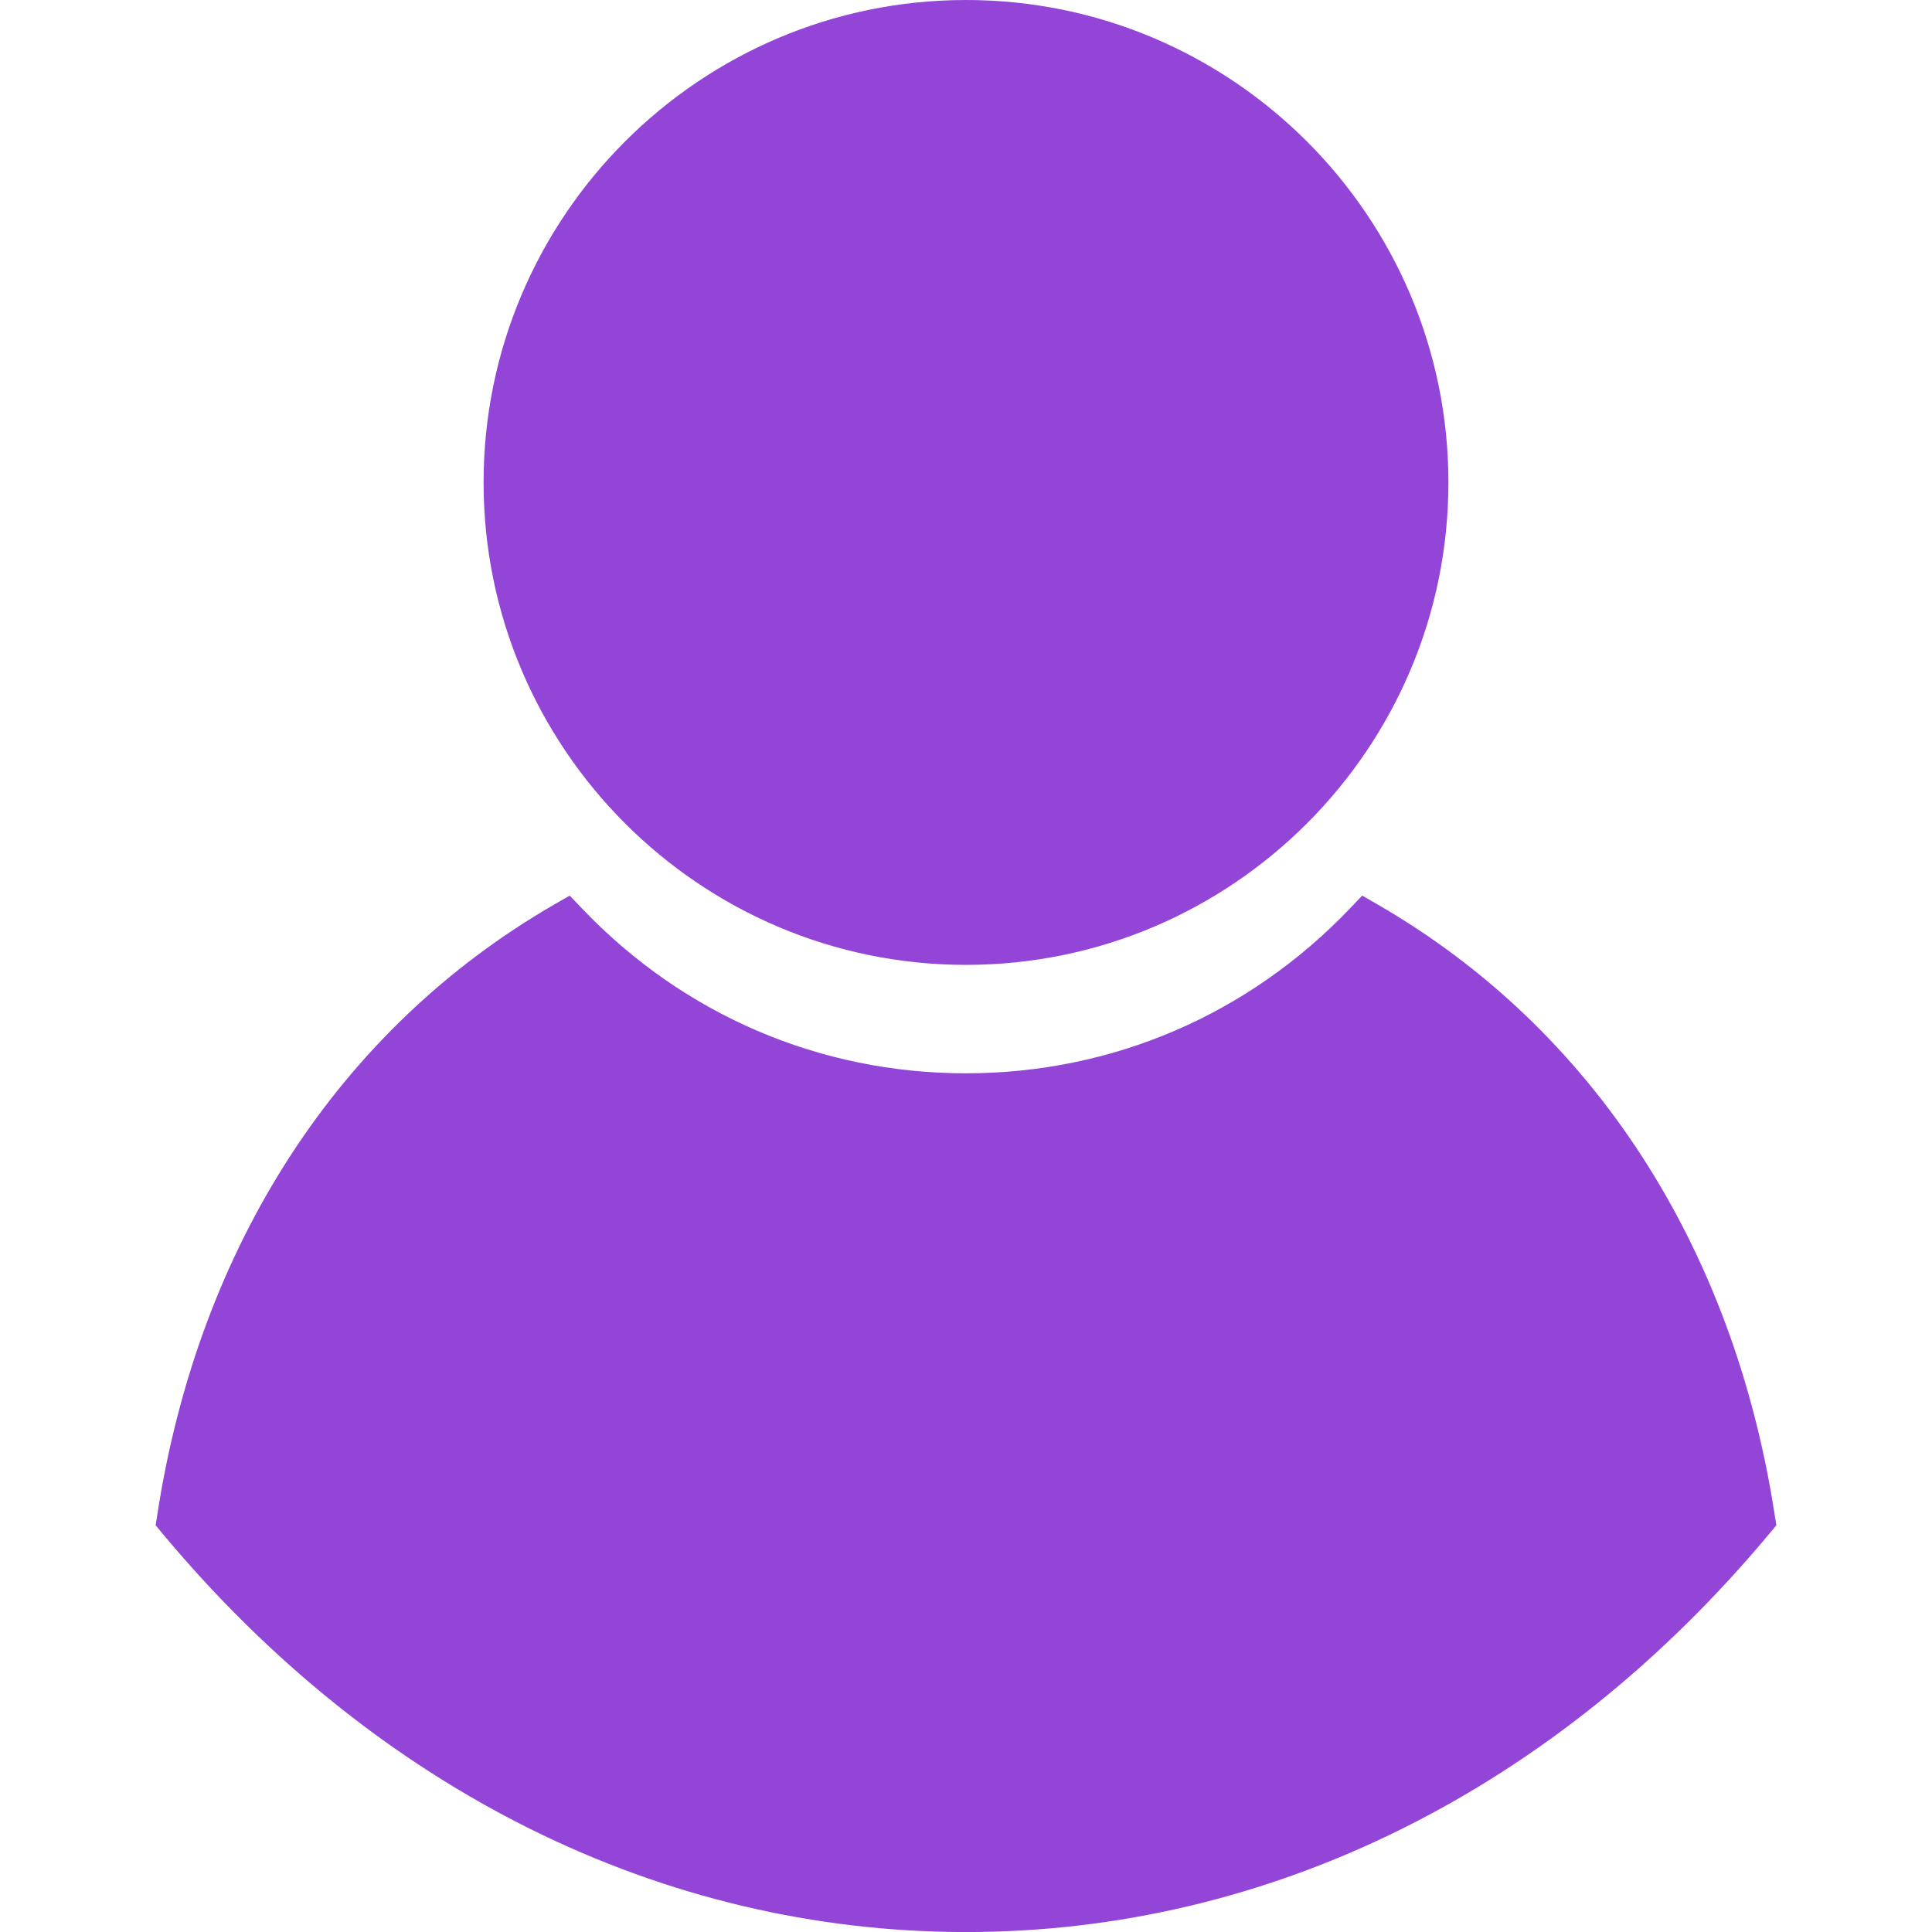 <svg xmlns="http://www.w3.org/2000/svg" width="43.028" height="43.028"><g fill="#9345d8"><path d="M39.561 33.971l-.145.174c-4.774 5.728-11.133 8.884-17.902 8.884-6.77 0-13.128-3.155-17.903-8.884l-.144-.174.034-.223c.922-6.014 4.064-10.845 8.847-13.606l.34-.196.271.284c2.259 2.37 5.297 3.674 8.554 3.674s6.295-1.305 8.554-3.674l.271-.284.34.196c4.783 2.761 7.925 7.592 8.848 13.606l.035.223zM21.514 21.489c5.924 0 10.744-4.82 10.744-10.744C32.258 4.821 27.438 0 21.514 0S10.77 4.821 10.77 10.744s4.82 10.745 10.744 10.745z"/></g></svg>